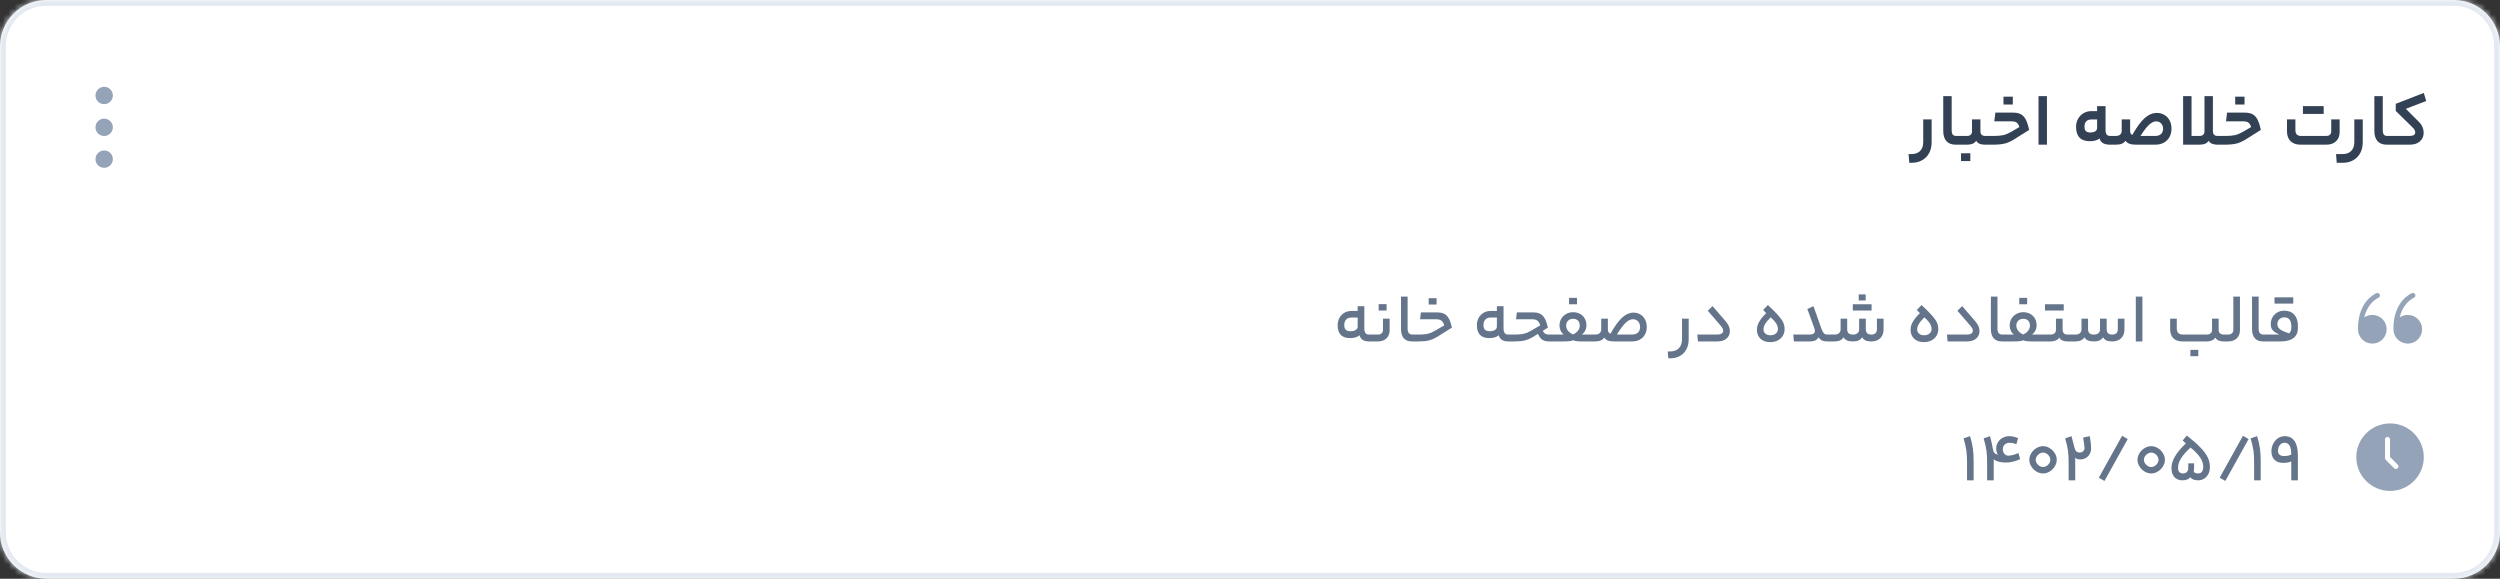 <svg width="432" height="100" viewBox="0 0 432 100" fill="none" xmlns="http://www.w3.org/2000/svg">
<rect x="0" y="0" width="432" height="100" fill="#333333" stroke="none"/>
<mask id="path-1-inside-1_2591_27824" fill="white">
<path d="M0 8C0 3.582 3.582 0 8 0H424C428.418 0 432 3.582 432 8V92C432 96.418 428.418 100 424 100H8C3.582 100 0 96.418 0 92V8Z"/>
</mask>
<path d="M0 8C0 3.582 3.582 0 8 0H424C428.418 0 432 3.582 432 8V92C432 96.418 428.418 100 424 100H8C3.582 100 0 96.418 0 92V8Z" fill="white"/>
<path d="M18 15C18.828 15 19.5 15.672 19.5 16.5C19.5 17.328 18.828 18 18 18C17.172 18 16.5 17.328 16.5 16.5C16.5 15.672 17.172 15 18 15Z" fill="#94A3B8"/>
<path d="M18 20.5C18.828 20.5 19.5 21.172 19.5 22C19.5 22.828 18.828 23.5 18 23.5C17.172 23.5 16.5 22.828 16.5 22C16.5 21.172 17.172 20.5 18 20.5Z" fill="#94A3B8"/>
<path d="M19.5 27.5C19.5 26.672 18.828 26 18 26C17.172 26 16.5 26.672 16.5 27.5C16.5 28.328 17.172 29 18 29C18.828 29 19.5 28.328 19.5 27.5Z" fill="#94A3B8"/>
<path d="M333.788 24.558C333.788 25.277 333.645 25.906 333.359 26.443C333.073 26.98 332.665 27.396 332.137 27.691C331.617 27.986 331.006 28.133 330.304 28.133H329.927L329.797 26.625H330.304C330.945 26.625 331.443 26.443 331.799 26.079C332.154 25.715 332.332 25.208 332.332 24.558V20.632H333.788V24.558ZM338.366 23.492C338.4 23.492 338.431 23.544 338.457 23.648C338.483 23.743 338.496 23.951 338.496 24.272C338.496 24.575 338.483 24.775 338.457 24.87C338.431 24.957 338.4 25 338.366 25H337.937C337.235 25 336.702 24.796 336.338 24.389C335.974 23.973 335.792 23.384 335.792 22.621V16.615H337.248V22.53C337.248 22.859 337.308 23.102 337.43 23.258C337.56 23.414 337.763 23.492 338.041 23.492H338.366ZM339.916 23.492C340.176 23.492 340.38 23.423 340.527 23.284C340.683 23.145 340.761 22.959 340.761 22.725V20.632H342.217V22.66C342.217 22.937 342.287 23.145 342.425 23.284C342.573 23.423 342.785 23.492 343.062 23.492H343.543C343.63 23.492 343.673 23.743 343.673 24.246C343.673 24.749 343.63 25 343.543 25H342.997C342.633 25 342.321 24.948 342.061 24.844C341.81 24.731 341.619 24.558 341.489 24.324C341.333 24.558 341.121 24.731 340.852 24.844C340.592 24.948 340.28 25 339.916 25H338.356C338.27 25 338.226 24.757 338.226 24.272C338.226 23.96 338.239 23.752 338.265 23.648C338.291 23.544 338.322 23.492 338.356 23.492H339.916ZM338.863 27.834V26.482H340.475V27.834H338.863ZM344.485 23.492C345.143 23.492 345.685 23.449 346.11 23.362C346.543 23.267 346.989 23.089 347.449 22.829L348.944 21.958C348.84 21.585 348.688 21.33 348.489 21.191C348.298 21.044 348.008 20.97 347.618 20.97H344.615L344.797 19.462H347.865C348.411 19.462 348.853 19.553 349.191 19.735C349.537 19.917 349.823 20.22 350.049 20.645C350.274 21.07 350.469 21.672 350.634 22.452L348.112 24.038C347.522 24.411 346.959 24.666 346.422 24.805C345.884 24.935 345.221 25 344.433 25H343.549C343.462 25 343.419 24.757 343.419 24.272C343.419 23.96 343.432 23.752 343.458 23.648C343.484 23.544 343.514 23.492 343.549 23.492H344.485ZM346.201 18.058V16.706H347.813V18.058H346.201ZM352.257 16.615H353.713V25H352.257V16.615ZM360.198 21.906C360.198 22.235 360.276 22.482 360.432 22.647C360.588 22.812 360.839 22.894 361.186 22.894C361.567 22.894 361.862 22.825 362.07 22.686C362.278 22.547 362.382 22.361 362.382 22.127V20.645H361.381C360.999 20.645 360.705 20.753 360.497 20.97C360.297 21.178 360.198 21.49 360.198 21.906ZM363.838 22.439C363.838 22.812 363.903 23.08 364.033 23.245C364.163 23.41 364.353 23.492 364.605 23.492H364.969C365.012 23.492 365.042 23.544 365.06 23.648C365.086 23.743 365.099 23.951 365.099 24.272C365.099 24.575 365.086 24.775 365.06 24.87C365.042 24.957 365.012 25 364.969 25H364.605C364.128 25 363.734 24.918 363.422 24.753C363.118 24.58 362.91 24.302 362.798 23.921C362.616 24.086 362.373 24.207 362.07 24.285C361.775 24.363 361.459 24.402 361.121 24.402C360.341 24.402 359.747 24.194 359.34 23.778C358.941 23.362 358.742 22.738 358.742 21.906C358.742 21.429 358.85 20.983 359.067 20.567C359.292 20.151 359.604 19.822 360.003 19.579C360.41 19.328 360.869 19.202 361.381 19.202H362.382V18.344H363.838V22.439ZM365.603 23.492C365.932 23.492 366.183 23.414 366.357 23.258C366.539 23.102 366.63 22.881 366.63 22.595V20.632H368.086V22.543C368.086 22.777 368.112 22.946 368.164 23.05C368.216 23.154 368.315 23.241 368.463 23.31C369.225 21.967 369.936 21 370.595 20.411C371.262 19.813 371.968 19.514 372.714 19.514C373.199 19.514 373.632 19.631 374.014 19.865C374.404 20.09 374.703 20.411 374.911 20.827C375.127 21.234 375.236 21.702 375.236 22.231C375.236 22.786 375.119 23.271 374.885 23.687C374.651 24.103 374.321 24.428 373.897 24.662C373.472 24.887 372.974 25 372.402 25H369.048C368.172 25 367.587 24.775 367.293 24.324C367.128 24.558 366.907 24.731 366.63 24.844C366.361 24.948 366.019 25 365.603 25H364.979C364.892 25 364.849 24.757 364.849 24.272C364.849 23.96 364.862 23.752 364.888 23.648C364.914 23.544 364.944 23.492 364.979 23.492H365.603ZM372.402 23.492C372.844 23.492 373.182 23.384 373.416 23.167C373.658 22.942 373.78 22.63 373.78 22.231C373.78 21.98 373.728 21.759 373.624 21.568C373.52 21.377 373.377 21.23 373.195 21.126C373.021 21.022 372.822 20.97 372.597 20.97C372.189 20.97 371.769 21.174 371.336 21.581C370.911 21.98 370.426 22.617 369.88 23.492H372.402ZM377.242 16.615H378.698V23.492H380.089C380.34 23.492 380.544 23.423 380.7 23.284C380.856 23.145 380.934 22.959 380.934 22.725V16.615H382.39V22.66C382.39 22.937 382.459 23.145 382.598 23.284C382.745 23.423 382.953 23.492 383.222 23.492H383.586C383.62 23.492 383.651 23.544 383.677 23.648C383.703 23.743 383.716 23.951 383.716 24.272C383.716 24.575 383.703 24.775 383.677 24.87C383.651 24.957 383.62 25 383.586 25H383.157C382.793 25 382.481 24.944 382.221 24.831C381.969 24.718 381.783 24.549 381.662 24.324C381.506 24.558 381.298 24.731 381.038 24.844C380.778 24.948 380.461 25 380.089 25H377.242V16.615ZM384.526 23.492C385.185 23.492 385.726 23.449 386.151 23.362C386.584 23.267 387.031 23.089 387.49 22.829L388.985 21.958C388.881 21.585 388.729 21.33 388.53 21.191C388.339 21.044 388.049 20.97 387.659 20.97H384.656L384.838 19.462H387.906C388.452 19.462 388.894 19.553 389.232 19.735C389.579 19.917 389.865 20.22 390.09 20.645C390.315 21.07 390.51 21.672 390.675 22.452L388.153 24.038C387.564 24.411 387 24.666 386.463 24.805C385.926 24.935 385.263 25 384.474 25H383.59C383.503 25 383.46 24.757 383.46 24.272C383.46 23.96 383.473 23.752 383.499 23.648C383.525 23.544 383.555 23.492 383.59 23.492H384.526ZM386.242 18.058V16.706H387.854V18.058H386.242ZM401.989 23.492C402.24 23.492 402.444 23.423 402.6 23.284C402.756 23.145 402.834 22.959 402.834 22.725V20.632H404.29V22.79C404.29 23.483 404.082 24.025 403.666 24.415C403.25 24.805 402.691 25 401.989 25H397.569C396.798 25 396.208 24.796 395.801 24.389C395.394 23.982 395.19 23.405 395.19 22.66V20.632H396.646V22.465C396.646 22.803 396.724 23.059 396.88 23.232C397.036 23.405 397.287 23.492 397.634 23.492H401.989ZM399.675 19.683V18.344H401.534V19.683H399.675ZM397.946 19.683V18.344H399.805V19.683H397.946ZM408.284 24.558C408.284 25.277 408.141 25.906 407.855 26.443C407.569 26.98 407.162 27.396 406.633 27.691C406.113 27.986 405.502 28.133 404.8 28.133H403.786L403.669 26.625H404.8C405.441 26.625 405.94 26.443 406.295 26.079C406.65 25.715 406.828 25.208 406.828 24.558V20.632H408.284V24.558ZM412.862 23.492C412.896 23.492 412.927 23.544 412.953 23.648C412.979 23.743 412.992 23.951 412.992 24.272C412.992 24.575 412.979 24.775 412.953 24.87C412.927 24.957 412.896 25 412.862 25H412.433C411.731 25 411.198 24.796 410.834 24.389C410.47 23.973 410.288 23.384 410.288 22.621V16.615H411.744V22.53C411.744 22.859 411.804 23.102 411.926 23.258C412.056 23.414 412.259 23.492 412.537 23.492H412.862ZM416.389 23.492C416.701 23.492 416.939 23.44 417.104 23.336C417.268 23.232 417.351 23.089 417.351 22.907C417.351 22.742 417.316 22.595 417.247 22.465C417.177 22.335 417.056 22.183 416.883 22.01L413.984 19.163V17.941L418.833 16.056L419.249 17.46L415.726 18.799L417.975 21.048C418.261 21.325 418.469 21.624 418.599 21.945C418.737 22.266 418.807 22.604 418.807 22.959C418.807 23.557 418.594 24.047 418.17 24.428C417.754 24.809 417.16 25 416.389 25H412.853C412.766 25 412.723 24.757 412.723 24.272C412.723 23.96 412.736 23.752 412.762 23.648C412.788 23.544 412.818 23.492 412.853 23.492H416.389Z" fill="#334155"/>
<path d="M232.287 56.18C232.287 56.532 232.371 56.796 232.539 56.972C232.715 57.148 232.983 57.236 233.343 57.236C233.735 57.236 234.043 57.164 234.267 57.02C234.491 56.876 234.603 56.684 234.603 56.444V54.872H233.523C233.131 54.872 232.827 54.988 232.611 55.22C232.395 55.444 232.287 55.764 232.287 56.18ZM235.755 56.72C235.755 57.104 235.823 57.384 235.959 57.56C236.095 57.728 236.295 57.812 236.559 57.812H236.871C236.911 57.812 236.939 57.852 236.955 57.932C236.979 58.012 236.991 58.176 236.991 58.424C236.991 58.664 236.979 58.82 236.955 58.892C236.939 58.964 236.911 59 236.871 59H236.559C236.127 59 235.771 58.916 235.491 58.748C235.211 58.572 235.023 58.296 234.927 57.92C234.759 58.088 234.527 58.216 234.231 58.304C233.935 58.384 233.619 58.424 233.283 58.424C232.587 58.424 232.055 58.24 231.687 57.872C231.327 57.496 231.147 56.94 231.147 56.204C231.147 55.756 231.243 55.344 231.435 54.968C231.635 54.592 231.915 54.292 232.275 54.068C232.643 53.844 233.059 53.732 233.523 53.732H234.603V52.916H235.755V56.72ZM240.131 57.032C240.131 57.64 239.947 58.12 239.579 58.472C239.211 58.824 238.719 59 238.103 59H236.867C236.787 59 236.747 58.808 236.747 58.424C236.747 58.176 236.759 58.012 236.783 57.932C236.807 57.852 236.835 57.812 236.867 57.812H238.103C238.367 57.812 238.579 57.744 238.739 57.608C238.899 57.464 238.979 57.264 238.979 57.008V55.064H240.131V57.032ZM238.235 53.66V52.556H239.603V53.66H238.235ZM244.351 57.812C244.383 57.812 244.411 57.852 244.435 57.932C244.459 58.012 244.471 58.176 244.471 58.424C244.471 58.664 244.459 58.82 244.435 58.892C244.411 58.964 244.383 59 244.351 59H244.003C243.371 59 242.895 58.816 242.575 58.448C242.255 58.072 242.095 57.544 242.095 56.864V51.248H243.235V56.792C243.235 57.136 243.303 57.392 243.439 57.56C243.575 57.728 243.787 57.812 244.075 57.812H244.351ZM245.196 57.812C245.804 57.812 246.304 57.768 246.696 57.68C247.096 57.592 247.508 57.424 247.932 57.176L249.564 56.228C249.452 55.836 249.292 55.564 249.084 55.412C248.876 55.252 248.576 55.172 248.184 55.172H245.388L245.532 53.984H248.364C248.86 53.984 249.264 54.068 249.576 54.236C249.888 54.396 250.148 54.664 250.356 55.04C250.564 55.416 250.744 55.94 250.896 56.612L248.46 58.136C247.932 58.464 247.428 58.692 246.948 58.82C246.468 58.94 245.868 59 245.148 59H244.344C244.264 59 244.224 58.808 244.224 58.424C244.224 58.176 244.236 58.012 244.26 57.932C244.284 57.852 244.312 57.812 244.344 57.812H245.196ZM246.876 52.628V51.524H248.244V52.628H246.876ZM256.345 56.18C256.345 56.532 256.429 56.796 256.597 56.972C256.773 57.148 257.041 57.236 257.401 57.236C257.793 57.236 258.101 57.164 258.325 57.02C258.549 56.876 258.661 56.684 258.661 56.444V54.872H257.581C257.189 54.872 256.885 54.988 256.669 55.22C256.453 55.444 256.345 55.764 256.345 56.18ZM259.813 56.72C259.813 57.104 259.881 57.384 260.017 57.56C260.153 57.728 260.353 57.812 260.617 57.812H260.929C260.969 57.812 260.997 57.852 261.013 57.932C261.037 58.012 261.049 58.176 261.049 58.424C261.049 58.664 261.037 58.82 261.013 58.892C260.997 58.964 260.969 59 260.929 59H260.617C260.185 59 259.829 58.916 259.549 58.748C259.269 58.572 259.081 58.296 258.985 57.92C258.817 58.088 258.585 58.216 258.289 58.304C257.993 58.384 257.677 58.424 257.341 58.424C256.645 58.424 256.113 58.24 255.745 57.872C255.385 57.496 255.205 56.94 255.205 56.204C255.205 55.756 255.301 55.344 255.493 54.968C255.693 54.592 255.973 54.292 256.333 54.068C256.701 53.844 257.117 53.732 257.581 53.732H258.661V52.916H259.813V56.72ZM262.114 53.984H264.946C265.442 53.984 265.846 54.068 266.158 54.236C266.47 54.396 266.73 54.664 266.938 55.04C267.146 55.416 267.326 55.94 267.478 56.612L266.602 57.152C266.674 57.32 266.758 57.452 266.854 57.548C266.958 57.636 267.078 57.704 267.214 57.752C267.35 57.792 267.514 57.812 267.706 57.812H268.486C268.566 57.812 268.606 58.016 268.606 58.424C268.606 58.672 268.594 58.832 268.57 58.904C268.546 58.968 268.518 59 268.486 59H267.67C267.35 59 267.078 58.96 266.854 58.88C266.63 58.8 266.43 58.668 266.254 58.484C266.078 58.292 265.91 58.028 265.75 57.692L265.042 58.136C264.514 58.464 264.01 58.692 263.53 58.82C263.05 58.94 262.45 59 261.73 59H260.926C260.846 59 260.806 58.808 260.806 58.424C260.806 58.176 260.818 58.012 260.842 57.932C260.866 57.852 260.894 57.812 260.926 57.812H261.778C262.386 57.812 262.886 57.768 263.278 57.68C263.678 57.592 264.09 57.424 264.514 57.176L266.146 56.228C266.034 55.836 265.874 55.564 265.666 55.412C265.458 55.252 265.158 55.172 264.766 55.172H261.97L262.114 53.984ZM270.224 57.812C269.992 57.644 269.808 57.42 269.672 57.14C269.544 56.86 269.48 56.568 269.48 56.264C269.48 55.832 269.58 55.44 269.78 55.088C269.988 54.736 270.272 54.46 270.632 54.26C270.992 54.052 271.388 53.948 271.82 53.948C272.268 53.948 272.668 54.044 273.02 54.236C273.372 54.42 273.644 54.684 273.836 55.028C274.036 55.372 274.136 55.764 274.136 56.204C274.136 56.532 274.068 56.832 273.932 57.104C273.804 57.376 273.604 57.612 273.332 57.812H275.132C275.164 57.812 275.192 57.852 275.216 57.932C275.24 58.012 275.252 58.176 275.252 58.424C275.252 58.664 275.24 58.82 275.216 58.892C275.192 58.964 275.164 59 275.132 59H273.524C273.044 59 272.676 58.984 272.42 58.952C272.172 58.92 271.976 58.868 271.832 58.796C271.688 58.868 271.48 58.92 271.208 58.952C270.944 58.984 270.576 59 270.104 59H268.484C268.404 59 268.364 58.808 268.364 58.424C268.364 58.016 268.404 57.812 268.484 57.812H270.224ZM271.82 55.088C271.46 55.088 271.172 55.2 270.956 55.424C270.74 55.64 270.632 55.92 270.632 56.264C270.632 56.584 270.732 56.876 270.932 57.14C271.14 57.404 271.436 57.624 271.82 57.8C272.204 57.616 272.492 57.392 272.684 57.128C272.884 56.856 272.984 56.568 272.984 56.264C272.984 55.896 272.88 55.608 272.672 55.4C272.472 55.192 272.188 55.088 271.82 55.088ZM271.136 52.58V51.476H272.504V52.58H271.136ZM275.645 57.812C275.981 57.812 276.237 57.732 276.413 57.572C276.597 57.412 276.689 57.192 276.689 56.912V55.064H277.841V56.876C277.841 57.108 277.877 57.284 277.949 57.404C278.021 57.516 278.133 57.604 278.285 57.668C279.013 56.372 279.689 55.44 280.313 54.872C280.937 54.304 281.589 54.02 282.269 54.02C282.709 54.02 283.101 54.124 283.445 54.332C283.797 54.54 284.069 54.832 284.261 55.208C284.461 55.584 284.561 56.016 284.561 56.504C284.561 57 284.457 57.436 284.249 57.812C284.041 58.188 283.745 58.48 283.361 58.688C282.977 58.896 282.525 59 282.005 59H278.849C278.025 59 277.481 58.776 277.217 58.328C277.073 58.552 276.869 58.72 276.605 58.832C276.349 58.944 276.029 59 275.645 59H275.129C275.049 59 275.009 58.808 275.009 58.424C275.009 58.176 275.021 58.012 275.045 57.932C275.069 57.852 275.097 57.812 275.129 57.812H275.645ZM282.005 57.812C282.453 57.812 282.797 57.696 283.037 57.464C283.285 57.232 283.409 56.912 283.409 56.504C283.409 56.24 283.357 56.008 283.253 55.808C283.149 55.6 283.001 55.44 282.809 55.328C282.625 55.216 282.417 55.16 282.185 55.16C281.761 55.16 281.329 55.372 280.889 55.796C280.457 56.22 279.961 56.892 279.401 57.812H282.005ZM291.805 58.628C291.805 59.292 291.673 59.872 291.409 60.368C291.145 60.864 290.773 61.244 290.293 61.508C289.813 61.78 289.257 61.916 288.625 61.916H288.289L288.181 60.728H288.613C289.253 60.728 289.753 60.54 290.113 60.164C290.473 59.796 290.653 59.284 290.653 58.628V55.064H291.805V58.628ZM295.923 52.892L298.179 55.496C298.443 55.808 298.631 56.096 298.743 56.36C298.863 56.624 298.923 56.896 298.923 57.176C298.923 57.72 298.735 58.16 298.359 58.496C297.983 58.832 297.451 59 296.763 59H293.403L293.295 57.812H296.763C297.083 57.812 297.331 57.752 297.507 57.632C297.683 57.512 297.771 57.352 297.771 57.152C297.771 57.016 297.735 56.88 297.663 56.744C297.599 56.608 297.479 56.44 297.303 56.24L295.107 53.696L295.923 52.892ZM303.592 56.984C303.592 56.68 303.644 56.384 303.748 56.096C303.852 55.808 304.02 55.504 304.252 55.184C304.492 54.856 304.808 54.496 305.2 54.104L304.672 53.564L305.488 52.712C306.288 53.448 306.892 54.052 307.3 54.524C307.716 54.988 308 55.396 308.152 55.748C308.304 56.1 308.38 56.472 308.38 56.864C308.38 57.296 308.276 57.684 308.068 58.028C307.86 58.372 307.564 58.64 307.18 58.832C306.804 59.024 306.372 59.12 305.884 59.12C305.188 59.12 304.632 58.924 304.216 58.532C303.8 58.14 303.592 57.624 303.592 56.984ZM307.228 56.864C307.228 56.648 307.188 56.444 307.108 56.252C307.036 56.052 306.908 55.84 306.724 55.616C306.548 55.384 306.3 55.124 305.98 54.836C305.532 55.268 305.212 55.648 305.02 55.976C304.828 56.296 304.732 56.612 304.732 56.924C304.732 57.22 304.84 57.464 305.056 57.656C305.272 57.84 305.56 57.932 305.92 57.932C306.176 57.932 306.404 57.888 306.604 57.8C306.804 57.704 306.956 57.576 307.06 57.416C307.172 57.248 307.228 57.064 307.228 56.864ZM312.757 57.812C313.013 57.812 313.221 57.756 313.381 57.644C313.541 57.532 313.621 57.388 313.621 57.212C313.621 57.076 313.561 56.84 313.441 56.504C313.329 56.16 313.037 55.356 312.565 54.092C312.437 53.756 312.349 53.524 312.301 53.396L313.369 52.904L314.761 56.852C314.889 57.204 315.025 57.452 315.169 57.596C315.321 57.74 315.529 57.812 315.793 57.812H316.057C316.137 57.812 316.177 58.016 316.177 58.424C316.177 58.672 316.165 58.832 316.141 58.904C316.117 58.968 316.089 59 316.057 59H315.745C315.385 59 315.081 58.944 314.833 58.832C314.593 58.712 314.401 58.528 314.257 58.28C314.113 58.528 313.917 58.712 313.669 58.832C313.429 58.944 313.125 59 312.757 59H309.985L309.877 57.812H312.757ZM317.011 57.812C317.347 57.812 317.603 57.732 317.779 57.572C317.963 57.412 318.055 57.192 318.055 56.912V55.064H319.195V56.912C319.195 57.208 319.275 57.432 319.435 57.584C319.603 57.736 319.863 57.812 320.215 57.812C320.551 57.812 320.807 57.732 320.983 57.572C321.167 57.412 321.259 57.192 321.259 56.912V55.064H322.411V56.912C322.411 57.2 322.491 57.424 322.651 57.584C322.811 57.736 323.047 57.812 323.359 57.812C323.679 57.812 323.919 57.736 324.079 57.584C324.247 57.424 324.331 57.2 324.331 56.912V55.064H325.483V56.9C325.483 57.556 325.291 58.072 324.907 58.448C324.531 58.816 324.015 59 323.359 59C322.943 59 322.607 58.94 322.351 58.82C322.095 58.7 321.907 58.52 321.787 58.28C321.635 58.52 321.427 58.7 321.163 58.82C320.907 58.94 320.591 59 320.215 59C319.767 59 319.411 58.94 319.146 58.82C318.891 58.7 318.699 58.52 318.571 58.28C318.427 58.52 318.223 58.7 317.959 58.82C317.695 58.94 317.379 59 317.011 59H316.062C315.982 59 315.942 58.808 315.942 58.424C315.942 58.176 315.954 58.012 315.978 57.932C316.002 57.852 316.03 57.812 316.062 57.812H317.011ZM321.187 51.92V50.876H322.387V51.92H321.187ZM321.727 53.66V52.58H323.407V53.66H321.727ZM320.167 53.66V52.58H321.847V53.66H320.167ZM330.147 56.984C330.147 56.68 330.199 56.384 330.303 56.096C330.407 55.808 330.575 55.504 330.807 55.184C331.047 54.856 331.363 54.496 331.755 54.104L331.227 53.564L332.043 52.712C332.843 53.448 333.447 54.052 333.855 54.524C334.271 54.988 334.555 55.396 334.707 55.748C334.859 56.1 334.935 56.472 334.935 56.864C334.935 57.296 334.831 57.684 334.623 58.028C334.415 58.372 334.119 58.64 333.735 58.832C333.359 59.024 332.927 59.12 332.439 59.12C331.743 59.12 331.187 58.924 330.771 58.532C330.355 58.14 330.147 57.624 330.147 56.984ZM333.783 56.864C333.783 56.648 333.743 56.444 333.663 56.252C333.591 56.052 333.463 55.84 333.279 55.616C333.103 55.384 332.855 55.124 332.535 54.836C332.087 55.268 331.767 55.648 331.575 55.976C331.383 56.296 331.287 56.612 331.287 56.924C331.287 57.22 331.395 57.464 331.611 57.656C331.827 57.84 332.115 57.932 332.475 57.932C332.731 57.932 332.959 57.888 333.159 57.8C333.359 57.704 333.511 57.576 333.615 57.416C333.727 57.248 333.783 57.064 333.783 56.864ZM339.059 52.892L341.315 55.496C341.579 55.808 341.767 56.096 341.879 56.36C341.999 56.624 342.059 56.896 342.059 57.176C342.059 57.72 341.871 58.16 341.495 58.496C341.119 58.832 340.587 59 339.899 59H336.539L336.431 57.812H339.899C340.219 57.812 340.467 57.752 340.643 57.632C340.819 57.512 340.907 57.352 340.907 57.152C340.907 57.016 340.871 56.88 340.799 56.744C340.735 56.608 340.615 56.44 340.439 56.24L338.243 53.696L339.059 52.892ZM346.28 57.812C346.312 57.812 346.34 57.852 346.364 57.932C346.388 58.012 346.4 58.176 346.4 58.424C346.4 58.664 346.388 58.82 346.364 58.892C346.34 58.964 346.312 59 346.28 59H345.932C345.3 59 344.824 58.816 344.504 58.448C344.184 58.072 344.024 57.544 344.024 56.864V51.248H345.164V56.792C345.164 57.136 345.232 57.392 345.368 57.56C345.504 57.728 345.716 57.812 346.004 57.812H346.28ZM348.013 57.812C347.781 57.644 347.597 57.42 347.461 57.14C347.333 56.86 347.269 56.568 347.269 56.264C347.269 55.832 347.369 55.44 347.569 55.088C347.777 54.736 348.061 54.46 348.421 54.26C348.781 54.052 349.177 53.948 349.609 53.948C350.057 53.948 350.457 54.044 350.809 54.236C351.161 54.42 351.433 54.684 351.625 55.028C351.825 55.372 351.925 55.764 351.925 56.204C351.925 56.532 351.857 56.832 351.721 57.104C351.593 57.376 351.393 57.612 351.121 57.812H352.921C352.953 57.812 352.981 57.852 353.005 57.932C353.029 58.012 353.041 58.176 353.041 58.424C353.041 58.664 353.029 58.82 353.005 58.892C352.981 58.964 352.953 59 352.921 59H351.313C350.833 59 350.465 58.984 350.209 58.952C349.961 58.92 349.765 58.868 349.621 58.796C349.477 58.868 349.269 58.92 348.997 58.952C348.733 58.984 348.365 59 347.893 59H346.273C346.193 59 346.153 58.808 346.153 58.424C346.153 58.016 346.193 57.812 346.273 57.812H348.013ZM349.609 55.088C349.249 55.088 348.961 55.2 348.745 55.424C348.529 55.64 348.421 55.92 348.421 56.264C348.421 56.584 348.521 56.876 348.721 57.14C348.929 57.404 349.225 57.624 349.609 57.8C349.993 57.616 350.281 57.392 350.473 57.128C350.673 56.856 350.773 56.568 350.773 56.264C350.773 55.896 350.669 55.608 350.461 55.4C350.261 55.192 349.977 55.088 349.609 55.088ZM348.925 52.58V51.476H350.293V52.58H348.925ZM354.358 57.812C354.638 57.812 354.858 57.74 355.018 57.596C355.186 57.452 355.27 57.256 355.27 57.008V55.064H356.422V56.96C356.422 57.24 356.494 57.452 356.638 57.596C356.79 57.74 357.01 57.812 357.298 57.812H357.682C357.762 57.812 357.802 58.012 357.802 58.412C357.802 58.804 357.762 59 357.682 59H357.262C356.91 59 356.614 58.944 356.374 58.832C356.134 58.72 355.958 58.552 355.846 58.328C355.702 58.552 355.502 58.72 355.246 58.832C354.998 58.944 354.702 59 354.358 59H352.918C352.838 59 352.798 58.808 352.798 58.424C352.798 58.176 352.81 58.012 352.834 57.932C352.858 57.852 352.886 57.812 352.918 57.812H354.358ZM354.934 53.66V52.58H356.614V53.66H354.934ZM353.374 53.66V52.58H355.054V53.66H353.374ZM358.636 57.812C358.972 57.812 359.228 57.732 359.404 57.572C359.588 57.412 359.68 57.192 359.68 56.912V55.064H360.82V56.912C360.82 57.208 360.9 57.432 361.06 57.584C361.228 57.736 361.488 57.812 361.84 57.812C362.176 57.812 362.432 57.732 362.608 57.572C362.792 57.412 362.884 57.192 362.884 56.912V55.064H364.036V56.912C364.036 57.2 364.116 57.424 364.276 57.584C364.436 57.736 364.672 57.812 364.984 57.812C365.304 57.812 365.544 57.736 365.704 57.584C365.872 57.424 365.956 57.2 365.956 56.912V55.064H367.108V56.9C367.108 57.556 366.916 58.072 366.532 58.448C366.156 58.816 365.64 59 364.984 59C364.568 59 364.232 58.94 363.976 58.82C363.72 58.7 363.532 58.52 363.412 58.28C363.26 58.52 363.052 58.7 362.788 58.82C362.532 58.94 362.216 59 361.84 59C361.392 59 361.036 58.94 360.771 58.82C360.516 58.7 360.324 58.52 360.196 58.28C360.052 58.52 359.848 58.7 359.584 58.82C359.32 58.94 359.004 59 358.636 59H357.688C357.607 59 357.567 58.808 357.567 58.424C357.567 58.176 357.579 58.012 357.603 57.932C357.627 57.852 357.655 57.812 357.688 57.812H358.636ZM369.067 51.248H370.207V59H369.067V51.248ZM381.33 57.812C381.61 57.812 381.83 57.74 381.99 57.596C382.158 57.452 382.242 57.256 382.242 57.008V55.064H383.382V56.96C383.382 57.24 383.458 57.452 383.61 57.596C383.762 57.74 383.982 57.812 384.27 57.812H384.654C384.734 57.812 384.774 58.016 384.774 58.424C384.774 58.808 384.734 59 384.654 59H384.222C383.878 59 383.586 58.944 383.346 58.832C383.106 58.72 382.926 58.552 382.806 58.328C382.662 58.552 382.466 58.72 382.218 58.832C381.97 58.944 381.674 59 381.33 59H377.154C376.45 59 375.914 58.816 375.546 58.448C375.186 58.072 375.006 57.552 375.006 56.888V55.064H376.146V56.732C376.146 57.084 376.23 57.352 376.398 57.536C376.574 57.72 376.846 57.812 377.214 57.812H381.33ZM378.498 61.556V60.452H379.866V61.556H378.498ZM385.036 57.812C385.3 57.812 385.512 57.74 385.672 57.596C385.84 57.452 385.924 57.256 385.924 57.008V51.248H387.064V57.032C387.064 57.64 386.88 58.12 386.512 58.472C386.144 58.824 385.652 59 385.036 59H384.652C384.572 59 384.532 58.808 384.532 58.424C384.532 58.016 384.572 57.812 384.652 57.812H385.036ZM391.409 57.812C391.441 57.812 391.469 57.852 391.493 57.932C391.517 58.012 391.529 58.176 391.529 58.424C391.529 58.664 391.517 58.82 391.493 58.892C391.469 58.964 391.441 59 391.409 59H391.061C390.429 59 389.953 58.816 389.633 58.448C389.313 58.072 389.153 57.544 389.153 56.864V51.248H390.293V56.792C390.293 57.136 390.361 57.392 390.497 57.56C390.633 57.728 390.845 57.812 391.133 57.812H391.409ZM393.298 57.812C393.394 57.812 393.49 57.812 393.586 57.812C393.682 57.804 393.766 57.792 393.838 57.776C393.47 57.632 393.182 57.476 392.974 57.308C392.766 57.14 392.614 56.952 392.518 56.744C392.43 56.536 392.386 56.288 392.386 56C392.386 55.568 392.486 55.176 392.686 54.824C392.886 54.472 393.162 54.196 393.514 53.996C393.874 53.788 394.274 53.684 394.714 53.684C395.466 53.684 396.046 53.916 396.454 54.38C396.87 54.836 397.078 55.472 397.078 56.288V56.696C397.078 57.464 396.818 58.04 396.298 58.424C395.786 58.808 395.03 59 394.03 59H391.402C391.322 59 391.282 58.808 391.282 58.424C391.282 58.176 391.294 58.012 391.318 57.932C391.342 57.852 391.37 57.812 391.402 57.812H393.298ZM395.554 57.608C395.682 57.496 395.778 57.36 395.842 57.2C395.906 57.032 395.938 56.836 395.938 56.612V56.36C395.938 55.856 395.834 55.476 395.626 55.22C395.418 54.964 395.11 54.836 394.702 54.836C394.486 54.836 394.286 54.888 394.102 54.992C393.926 55.096 393.786 55.236 393.682 55.412C393.578 55.588 393.526 55.78 393.526 55.988C393.526 56.228 393.586 56.436 393.706 56.612C393.826 56.788 394.03 56.956 394.318 57.116C394.614 57.268 395.026 57.432 395.554 57.608ZM394.594 52.46V51.38H396.274V52.46H394.594ZM393.034 52.46V51.38H394.714V52.46H393.034Z" fill="#64748B"/>
<path d="M410.807 50.623C410.753 50.624 410.7 50.636 410.65 50.656C410.65 50.656 409.812 50.998 409.021 51.927C408.23 52.856 407.458 54.395 407.458 56.75C407.458 56.771 407.46 56.793 407.463 56.814C407.452 57.146 407.508 57.477 407.627 57.787C407.747 58.097 407.927 58.38 408.158 58.618C408.389 58.857 408.665 59.047 408.971 59.177C409.277 59.307 409.605 59.374 409.938 59.375C410.595 59.375 411.226 59.114 411.691 58.649C412.156 58.184 412.417 57.553 412.417 56.896C412.417 56.238 412.156 55.608 411.691 55.143C411.226 54.678 410.595 54.417 409.938 54.417C409.439 54.417 408.952 54.567 408.54 54.848C408.794 53.768 409.244 53.016 409.687 52.495C410.355 51.71 410.975 51.469 410.975 51.469C411.071 51.432 411.151 51.362 411.201 51.272C411.251 51.181 411.267 51.076 411.247 50.975C411.227 50.874 411.172 50.783 411.092 50.719C411.011 50.654 410.911 50.62 410.807 50.623ZM416.932 50.623C416.878 50.624 416.825 50.636 416.775 50.656C416.775 50.656 415.937 50.998 415.146 51.927C414.355 52.856 413.583 54.395 413.583 56.75C413.583 56.771 413.585 56.793 413.588 56.814C413.577 57.146 413.633 57.477 413.752 57.787C413.872 58.097 414.052 58.38 414.283 58.618C414.514 58.857 414.79 59.047 415.096 59.177C415.402 59.307 415.73 59.374 416.063 59.375C416.72 59.375 417.351 59.114 417.816 58.649C418.281 58.184 418.542 57.553 418.542 56.896C418.542 56.238 418.281 55.608 417.816 55.143C417.351 54.678 416.72 54.417 416.063 54.417C415.564 54.417 415.077 54.567 414.665 54.848C414.919 53.768 415.369 53.016 415.812 52.495C416.48 51.71 417.1 51.469 417.1 51.469C417.196 51.432 417.276 51.362 417.326 51.272C417.376 51.181 417.392 51.076 417.372 50.975C417.352 50.874 417.297 50.783 417.217 50.719C417.136 50.654 417.036 50.62 416.932 50.623Z" fill="#94A3B8"/>
<path d="M339.905 79.868C339.905 79.076 339.865 78.396 339.785 77.828C339.705 77.252 339.545 76.56 339.305 75.752L340.421 75.368C340.669 76.176 340.833 76.884 340.913 77.492C341.001 78.1 341.045 78.884 341.045 79.844V83H339.905V79.868ZM345.258 78.584C345.154 78.448 345.074 78.284 345.018 78.092C344.97 77.892 344.946 77.692 344.946 77.492C344.946 77.1 345.046 76.744 345.246 76.424C345.446 76.096 345.718 75.84 346.062 75.656C346.414 75.464 346.798 75.368 347.214 75.368C347.702 75.368 348.206 75.484 348.726 75.716L348.426 76.772C348.202 76.676 347.994 76.608 347.802 76.568C347.61 76.528 347.43 76.508 347.262 76.508C347.03 76.508 346.822 76.556 346.638 76.652C346.462 76.748 346.326 76.884 346.23 77.06C346.134 77.228 346.086 77.408 346.086 77.6C346.086 77.824 346.126 78.024 346.206 78.2C346.294 78.368 346.406 78.5 346.542 78.596C346.686 78.692 346.842 78.74 347.01 78.74C347.266 78.74 347.542 78.7 347.838 78.62C348.142 78.54 348.458 78.428 348.786 78.284L349.086 79.34C348.254 79.732 347.422 79.928 346.59 79.928C346.134 79.928 345.726 79.88 345.366 79.784C345.006 79.68 344.718 79.544 344.502 79.376C344.51 79.464 344.514 79.56 344.514 79.664C344.514 79.76 344.514 79.868 344.514 79.988V83H343.374V79.868C343.374 79.076 343.334 78.396 343.254 77.828C343.174 77.252 343.014 76.56 342.774 75.752L343.866 75.368C343.97 75.712 344.094 76.22 344.238 76.892C344.27 77.036 344.298 77.184 344.322 77.336C344.354 77.488 344.382 77.632 344.406 77.768C344.438 77.968 344.514 78.136 344.634 78.272C344.762 78.4 344.97 78.504 345.258 78.584ZM353.042 77.096C353.442 77.096 353.822 77.208 354.182 77.432C354.55 77.656 354.846 77.952 355.07 78.32C355.294 78.68 355.406 79.056 355.406 79.448C355.406 79.84 355.294 80.22 355.07 80.588C354.846 80.956 354.55 81.252 354.182 81.476C353.822 81.7 353.442 81.812 353.042 81.812C352.642 81.812 352.258 81.7 351.89 81.476C351.522 81.252 351.226 80.956 351.002 80.588C350.778 80.22 350.666 79.84 350.666 79.448C350.666 79.056 350.778 78.68 351.002 78.32C351.226 77.952 351.522 77.656 351.89 77.432C352.258 77.208 352.642 77.096 353.042 77.096ZM353.042 80.708C353.242 80.708 353.442 80.648 353.642 80.528C353.842 80.4 354.002 80.24 354.122 80.048C354.242 79.856 354.302 79.656 354.302 79.448C354.302 79.24 354.242 79.04 354.122 78.848C354.002 78.656 353.842 78.5 353.642 78.38C353.45 78.26 353.25 78.2 353.042 78.2C352.834 78.2 352.63 78.26 352.43 78.38C352.238 78.5 352.078 78.66 351.95 78.86C351.83 79.052 351.77 79.248 351.77 79.448C351.77 79.656 351.83 79.856 351.95 80.048C352.078 80.24 352.238 80.4 352.43 80.528C352.63 80.648 352.834 80.708 353.042 80.708ZM359.452 79.388C359.252 79.388 359.076 79.36 358.924 79.304C358.78 79.248 358.668 79.172 358.588 79.076C358.596 79.188 358.6 79.312 358.6 79.448C358.6 79.576 358.6 79.708 358.6 79.844V83H357.46V79.868C357.46 79.076 357.42 78.396 357.34 77.828C357.26 77.252 357.1 76.56 356.86 75.752L357.952 75.368L358.504 77.468C358.568 77.716 358.672 77.9 358.816 78.02C358.96 78.14 359.144 78.2 359.368 78.2C359.6 78.2 359.796 78.128 359.956 77.984C360.124 77.832 360.208 77.648 360.208 77.432C360.208 77.144 360.128 76.536 359.968 75.608L361.108 75.368C361.196 75.84 361.256 76.248 361.288 76.592C361.328 76.928 361.348 77.216 361.348 77.456C361.348 77.824 361.264 78.156 361.096 78.452C360.936 78.748 360.712 78.98 360.424 79.148C360.136 79.308 359.812 79.388 359.452 79.388ZM367.67 75.872L363.65 83.108L362.678 82.544L366.698 75.308L367.67 75.872ZM371.734 77.096C372.134 77.096 372.514 77.208 372.874 77.432C373.242 77.656 373.538 77.952 373.762 78.32C373.986 78.68 374.098 79.056 374.098 79.448C374.098 79.84 373.986 80.22 373.762 80.588C373.538 80.956 373.242 81.252 372.874 81.476C372.514 81.7 372.134 81.812 371.734 81.812C371.334 81.812 370.95 81.7 370.582 81.476C370.214 81.252 369.918 80.956 369.694 80.588C369.47 80.22 369.358 79.84 369.358 79.448C369.358 79.056 369.47 78.68 369.694 78.32C369.918 77.952 370.214 77.656 370.582 77.432C370.95 77.208 371.334 77.096 371.734 77.096ZM371.734 80.708C371.934 80.708 372.134 80.648 372.334 80.528C372.534 80.4 372.694 80.24 372.814 80.048C372.934 79.856 372.994 79.656 372.994 79.448C372.994 79.24 372.934 79.04 372.814 78.848C372.694 78.656 372.534 78.5 372.334 78.38C372.142 78.26 371.942 78.2 371.734 78.2C371.526 78.2 371.322 78.26 371.122 78.38C370.93 78.5 370.77 78.66 370.642 78.86C370.522 79.052 370.462 79.248 370.462 79.448C370.462 79.656 370.522 79.856 370.642 80.048C370.77 80.24 370.93 80.4 371.122 80.528C371.322 80.648 371.526 80.708 371.734 80.708ZM375.226 80.876C375.226 80.26 375.418 79.612 375.802 78.932C376.186 78.244 376.826 77.472 377.722 76.616L377.158 76.124L377.878 75.26C378.894 76.052 379.69 76.752 380.266 77.36C380.842 77.96 381.254 78.524 381.502 79.052C381.75 79.572 381.874 80.116 381.874 80.684C381.874 81.156 381.782 81.568 381.598 81.92C381.414 82.264 381.166 82.532 380.854 82.724C380.55 82.908 380.218 83 379.858 83C379.538 83 379.258 82.956 379.018 82.868C378.786 82.772 378.606 82.644 378.478 82.484C378.35 82.644 378.166 82.772 377.926 82.868C377.694 82.956 377.43 83 377.134 83C376.534 83 376.066 82.812 375.73 82.436C375.394 82.06 375.226 81.54 375.226 80.876ZM380.722 80.696C380.722 80.144 380.55 79.608 380.206 79.088C379.862 78.56 379.302 77.976 378.526 77.336C377.79 78.008 377.246 78.624 376.894 79.184C376.542 79.736 376.366 80.28 376.366 80.816C376.366 81.152 376.438 81.404 376.582 81.572C376.734 81.732 376.95 81.812 377.23 81.812C377.51 81.812 377.73 81.728 377.89 81.56C378.05 81.392 378.13 81.16 378.13 80.864V80.06H379.138V80.852C379.138 80.98 379.13 81.1 379.114 81.212C379.106 81.316 379.09 81.412 379.066 81.5C379.146 81.612 379.25 81.692 379.378 81.74C379.514 81.788 379.674 81.812 379.858 81.812C380.114 81.812 380.322 81.716 380.482 81.524C380.642 81.324 380.722 81.048 380.722 80.696ZM388.553 75.872L384.533 83.108L383.561 82.544L387.581 75.308L388.553 75.872ZM389.511 79.868C389.511 79.076 389.471 78.396 389.391 77.828C389.311 77.252 389.151 76.56 388.911 75.752L390.027 75.368C390.275 76.176 390.439 76.884 390.519 77.492C390.607 78.1 390.651 78.884 390.651 79.844V83H389.511V79.868ZM395.931 79.736C395.555 79.904 395.095 79.988 394.551 79.988C393.903 79.988 393.399 79.812 393.039 79.46C392.679 79.1 392.499 78.608 392.499 77.984C392.499 77.528 392.599 77.1 392.799 76.7C392.999 76.292 393.275 75.968 393.627 75.728C393.979 75.488 394.375 75.368 394.815 75.368C395.543 75.368 396.099 75.648 396.483 76.208C396.875 76.76 397.071 77.564 397.071 78.62V83H395.931V79.736ZM395.931 78.536C395.931 77.848 395.835 77.34 395.643 77.012C395.451 76.676 395.155 76.508 394.755 76.508C394.547 76.508 394.355 76.568 394.179 76.688C394.011 76.808 393.879 76.976 393.783 77.192C393.687 77.4 393.639 77.636 393.639 77.9C393.639 78.196 393.727 78.42 393.903 78.572C394.079 78.724 394.339 78.8 394.683 78.8C394.939 78.8 395.167 78.78 395.367 78.74C395.575 78.7 395.763 78.632 395.931 78.536Z" fill="#64748B"/>
<path d="M413 73.167C409.783 73.167 407.167 75.784 407.167 79C407.167 82.216 409.783 84.833 413 84.833C416.216 84.833 418.833 82.216 418.833 79C418.833 75.784 416.216 73.167 413 73.167ZM414.33 80.914C414.245 80.999 414.133 81.042 414.021 81.042C413.909 81.042 413.797 80.999 413.711 80.914L412.253 79.455C412.171 79.373 412.125 79.262 412.125 79.146V75.938C412.125 75.696 412.321 75.5 412.562 75.5C412.804 75.5 413 75.696 413 75.938V78.965L414.33 80.295C414.501 80.466 414.501 80.743 414.33 80.914Z" fill="#94A3B8"/>
<path d="M8 1H424V-1H8V1ZM431 8V92H433V8H431ZM424 99H8V101H424V99ZM1 92V8H-1V92H1ZM8 99C4.134 99 1 95.866 1 92H-1C-1 96.971 3.029 101 8 101V99ZM431 92C431 95.866 427.866 99 424 99V101C428.971 101 433 96.971 433 92H431ZM424 1C427.866 1 431 4.134 431 8H433C433 3.029 428.971 -1 424 -1V1ZM8 -1C3.029 -1 -1 3.029 -1 8H1C1 4.134 4.134 1 8 1V-1Z" fill="#E2E8F0" mask="url(#path-1-inside-1_2591_27824)"/>
</svg>
